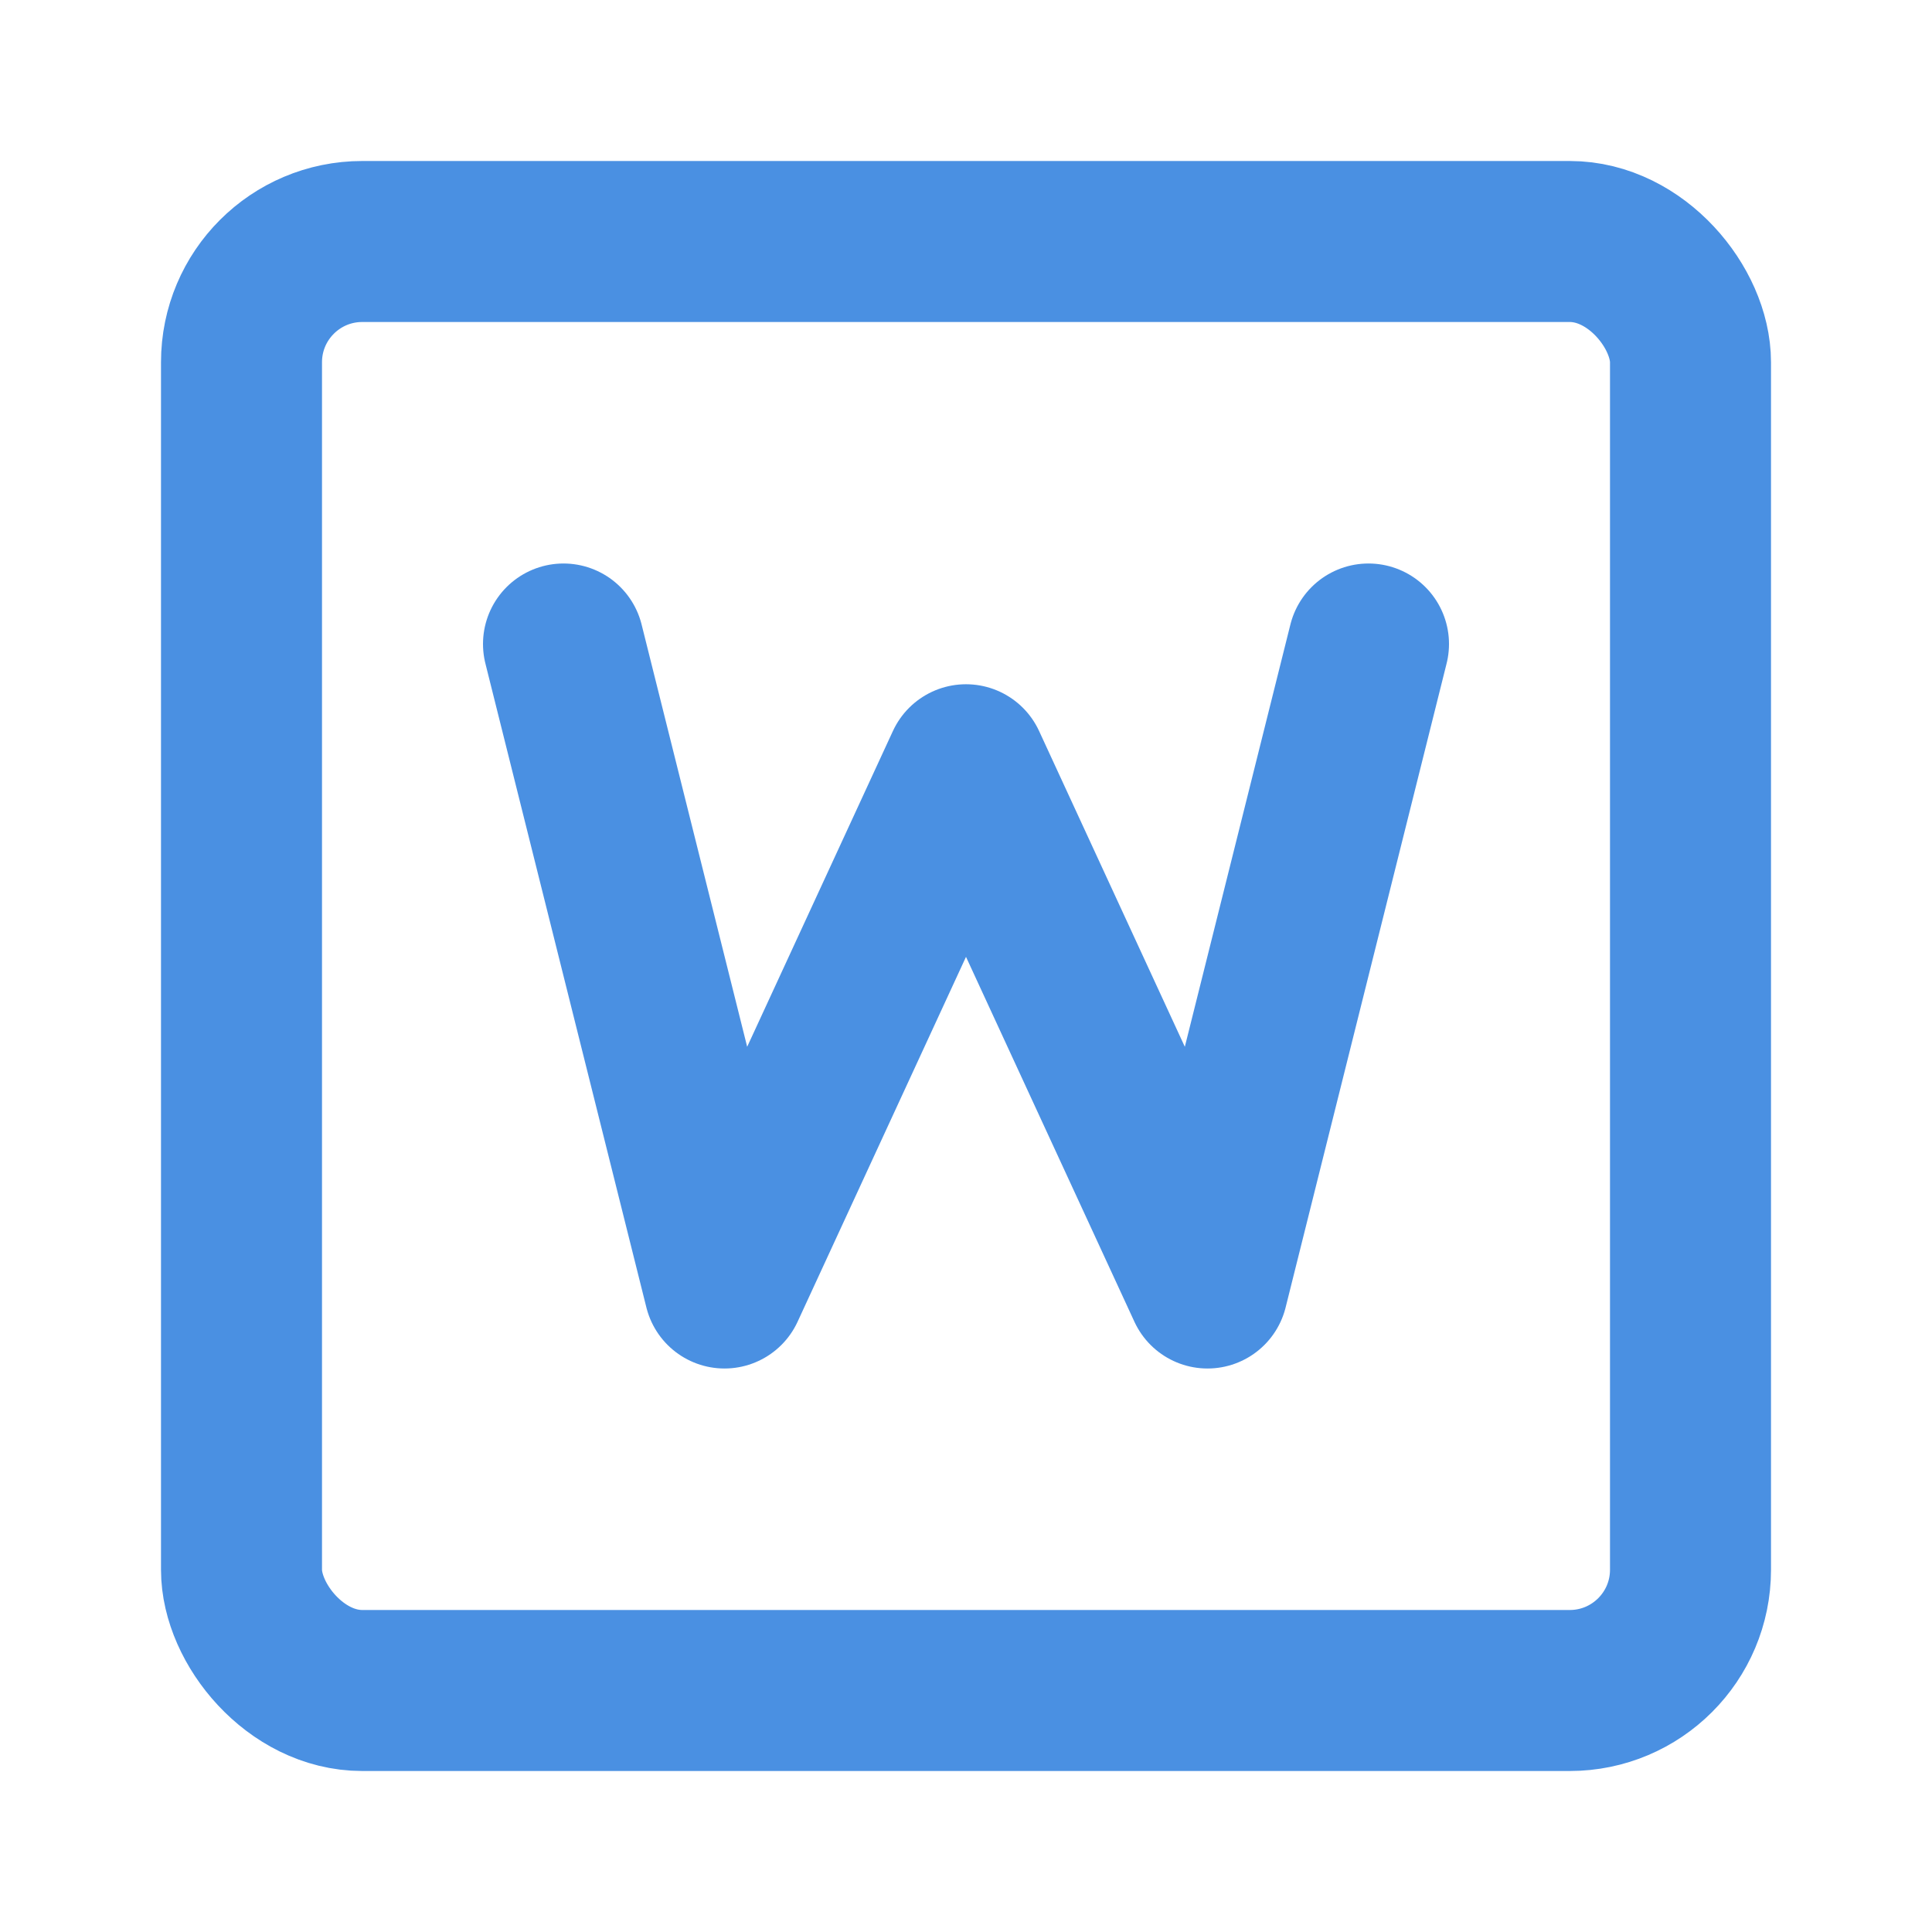 <?xml version="1.0" encoding="UTF-8"?><svg width="21" height="21" viewBox="0 0 48 48" fill="none" xmlns="http://www.w3.org/2000/svg"><rect x="6" y="6" width="36" height="36" rx="3" fill="none" stroke="#4a90e2" stroke-width="4"/><path d="M14 16L18 32L24 19L30 32L34 16" stroke="#4a90e2" stroke-width="4" stroke-linecap="round" stroke-linejoin="round"/></svg>